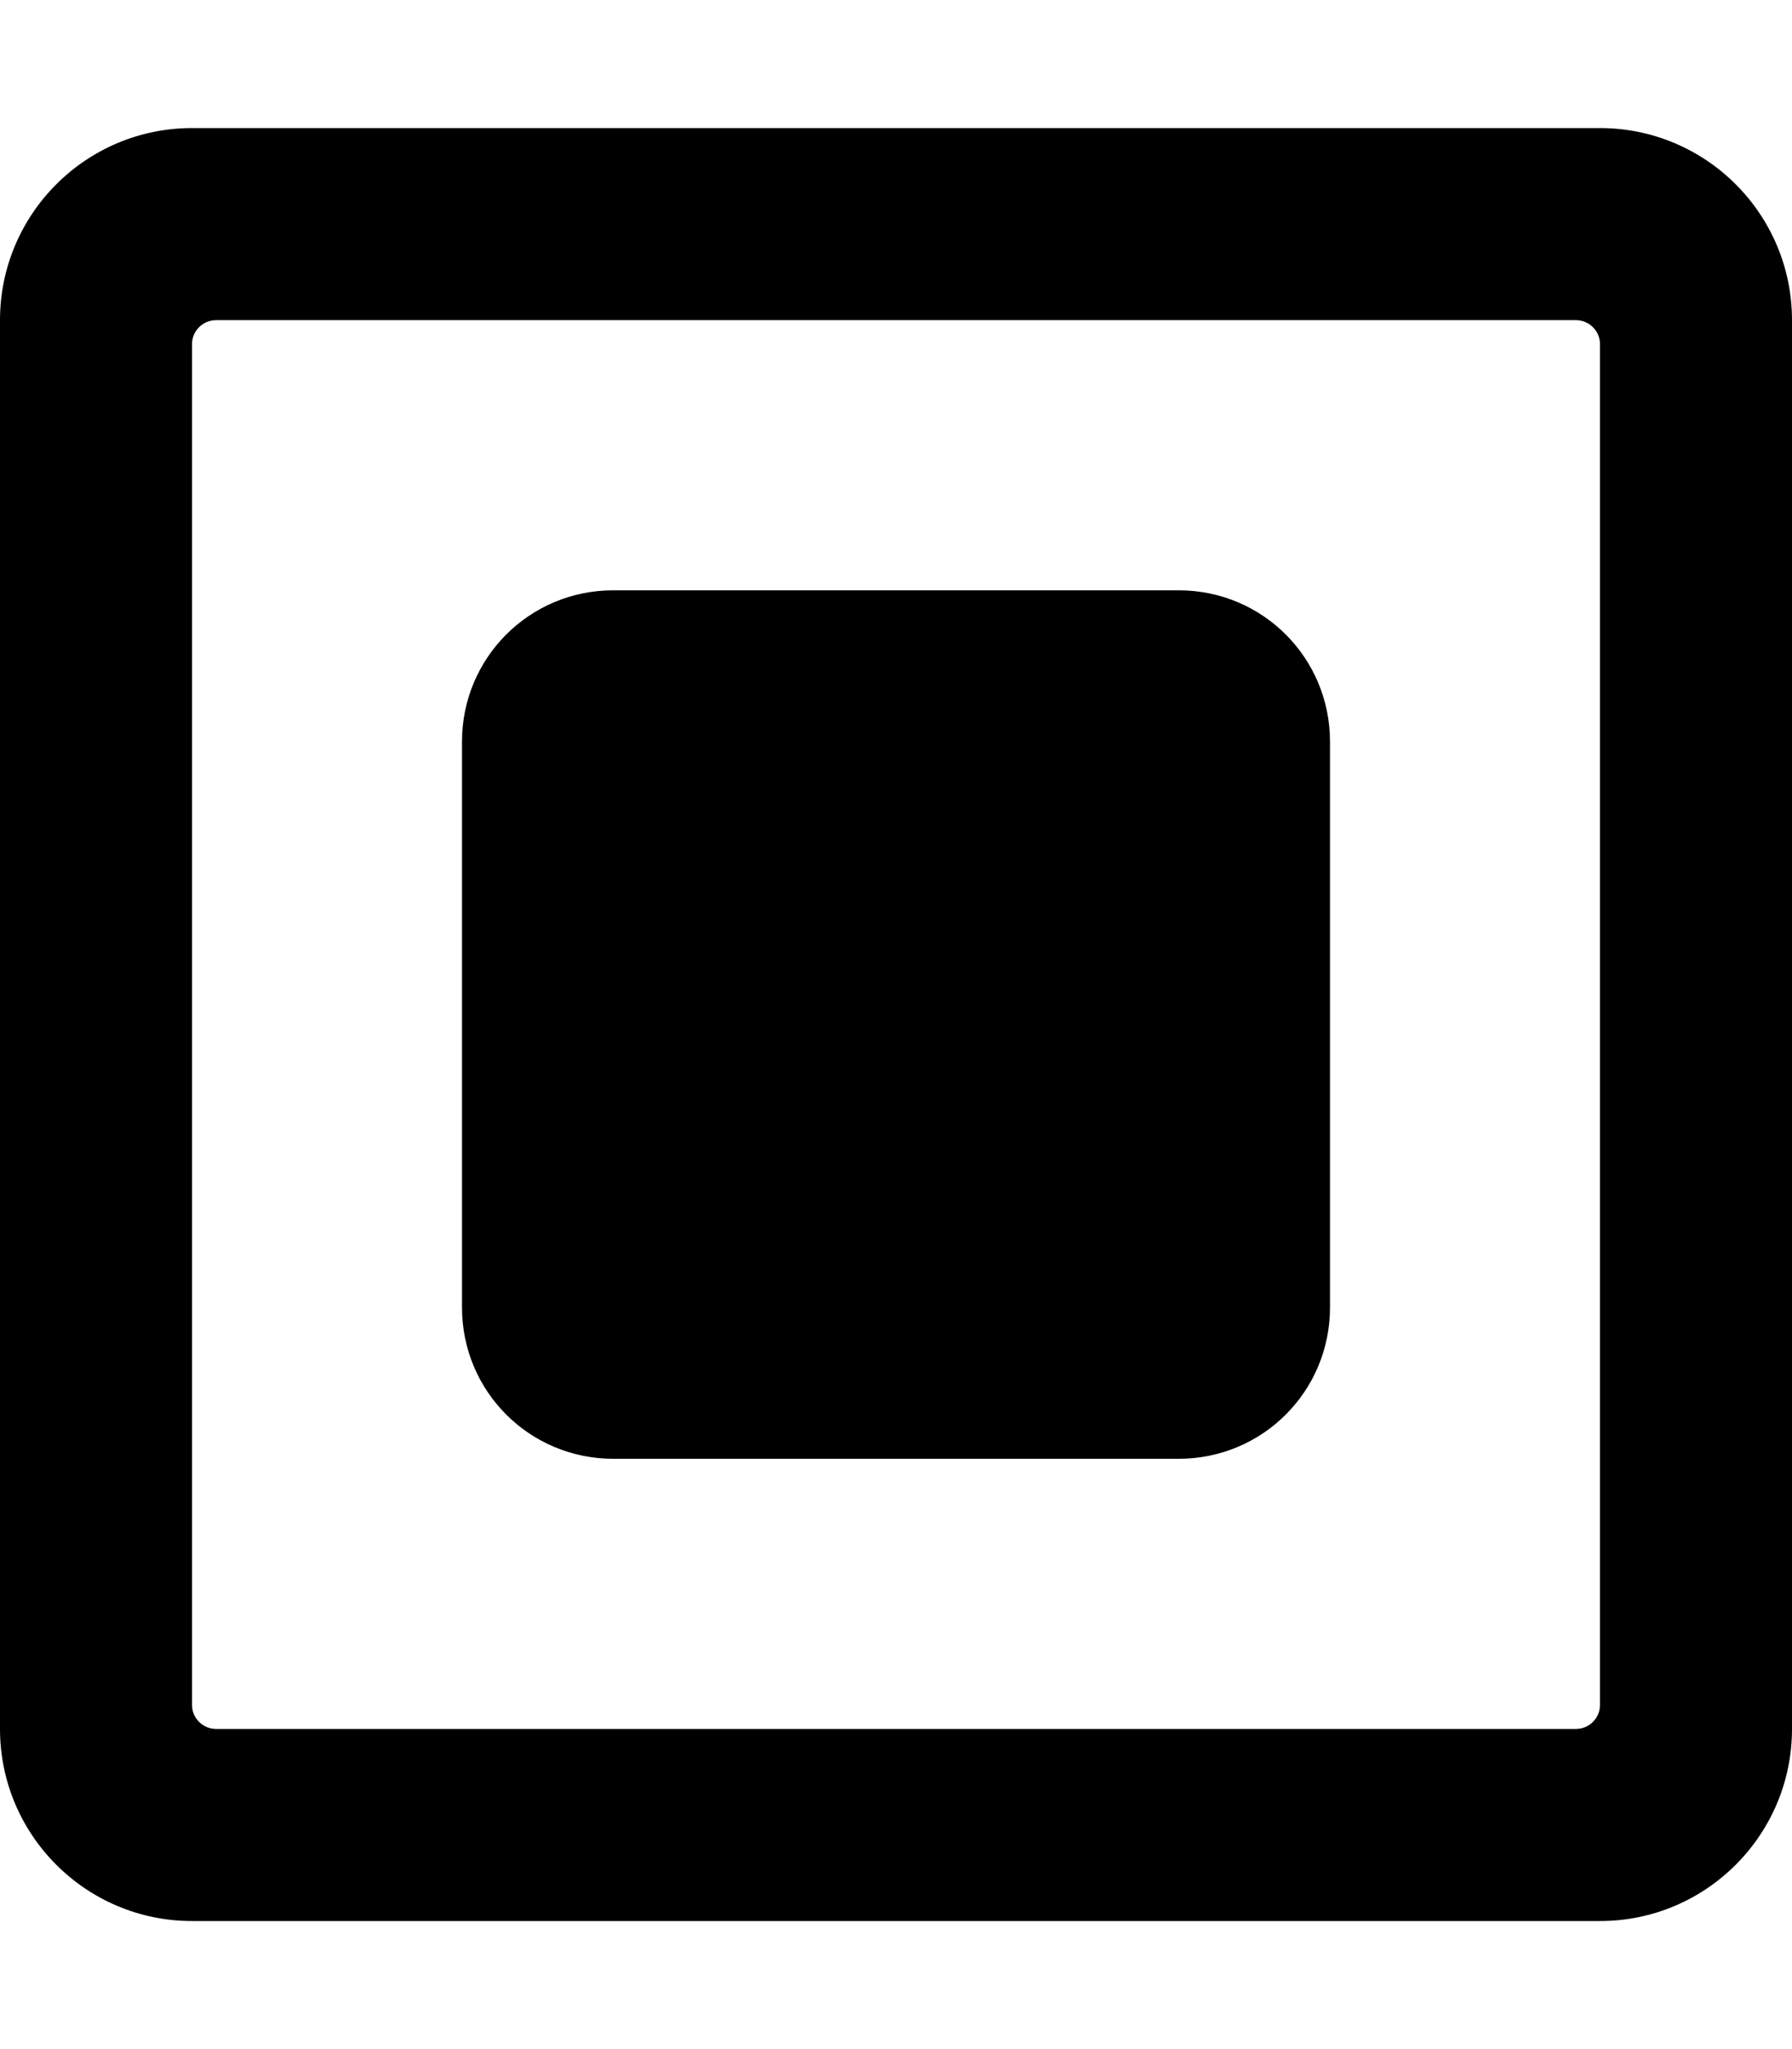<?xml version="1.0" encoding="UTF-8" standalone="no"?>
<svg
   aria-hidden="true"
   focusable="false"
   data-prefix="far"
   data-icon="square"
   role="img"
   viewBox="0 0 448 512"
   class="svg-inline--fa fa-square fa-w-14 fa-3x"
   version="1.1"
   id="svg4"
   sodipodi:docname="square square.svg"
   inkscape:version="1.1 (c68e22c387, 2021-05-23)"
   xmlns:inkscape="http://www.inkscape.org/namespaces/inkscape"
   xmlns:sodipodi="http://sodipodi.sourceforge.net/DTD/sodipodi-0.dtd"
   xmlns="http://www.w3.org/2000/svg"
   xmlns:svg="http://www.w3.org/2000/svg">
  <defs
     id="defs8" />
  <sodipodi:namedview
     id="namedview6"
     pagecolor="#ffffff"
     bordercolor="#666666"
     borderopacity="1.0"
     inkscape:pageshadow="2"
     inkscape:pageopacity="0.0"
     inkscape:pagecheckerboard="0"
     showgrid="false"
     inkscape:snap-page="false"
     inkscape:zoom="1.0399442"
     inkscape:cx="190.87563"
     inkscape:cy="255.78297"
     inkscape:window-width="1680"
     inkscape:window-height="985"
     inkscape:window-x="0"
     inkscape:window-y="0"
     inkscape:window-maximized="1"
     inkscape:current-layer="svg4" />
  <path
     id="path2"
     class=""
     d="M 48 32 C 21.5 32 0 53.5 0 80 L 0 432 C 0 458.5 21.5 480 48 480 L 400 480 C 426.5 480 448 458.5 448 432 L 448 80 C 448 53.5 426.5 32 400 32 L 48 32 z M 54 80 L 394 80 C 397.3 80 400 82.7 400 86 L 400 426 C 400 429.3 397.3 432 394 432 L 54 432 C 50.7 432 48 429.3 48 426 L 48 86 C 48 82.7 50.7 80 54 80 z M 153.312 147.5 C 132.364 147.5 115.5 164.364 115.5 185.312 L 115.5 326.688 C 115.5 347.636 132.364 364.5 153.312 364.5 L 294.688 364.5 C 315.636 364.5 332.5 347.636 332.5 326.688 L 332.5 185.312 C 332.5 164.364 315.636 147.5 294.688 147.5 L 153.312 147.5 z " />
</svg>
